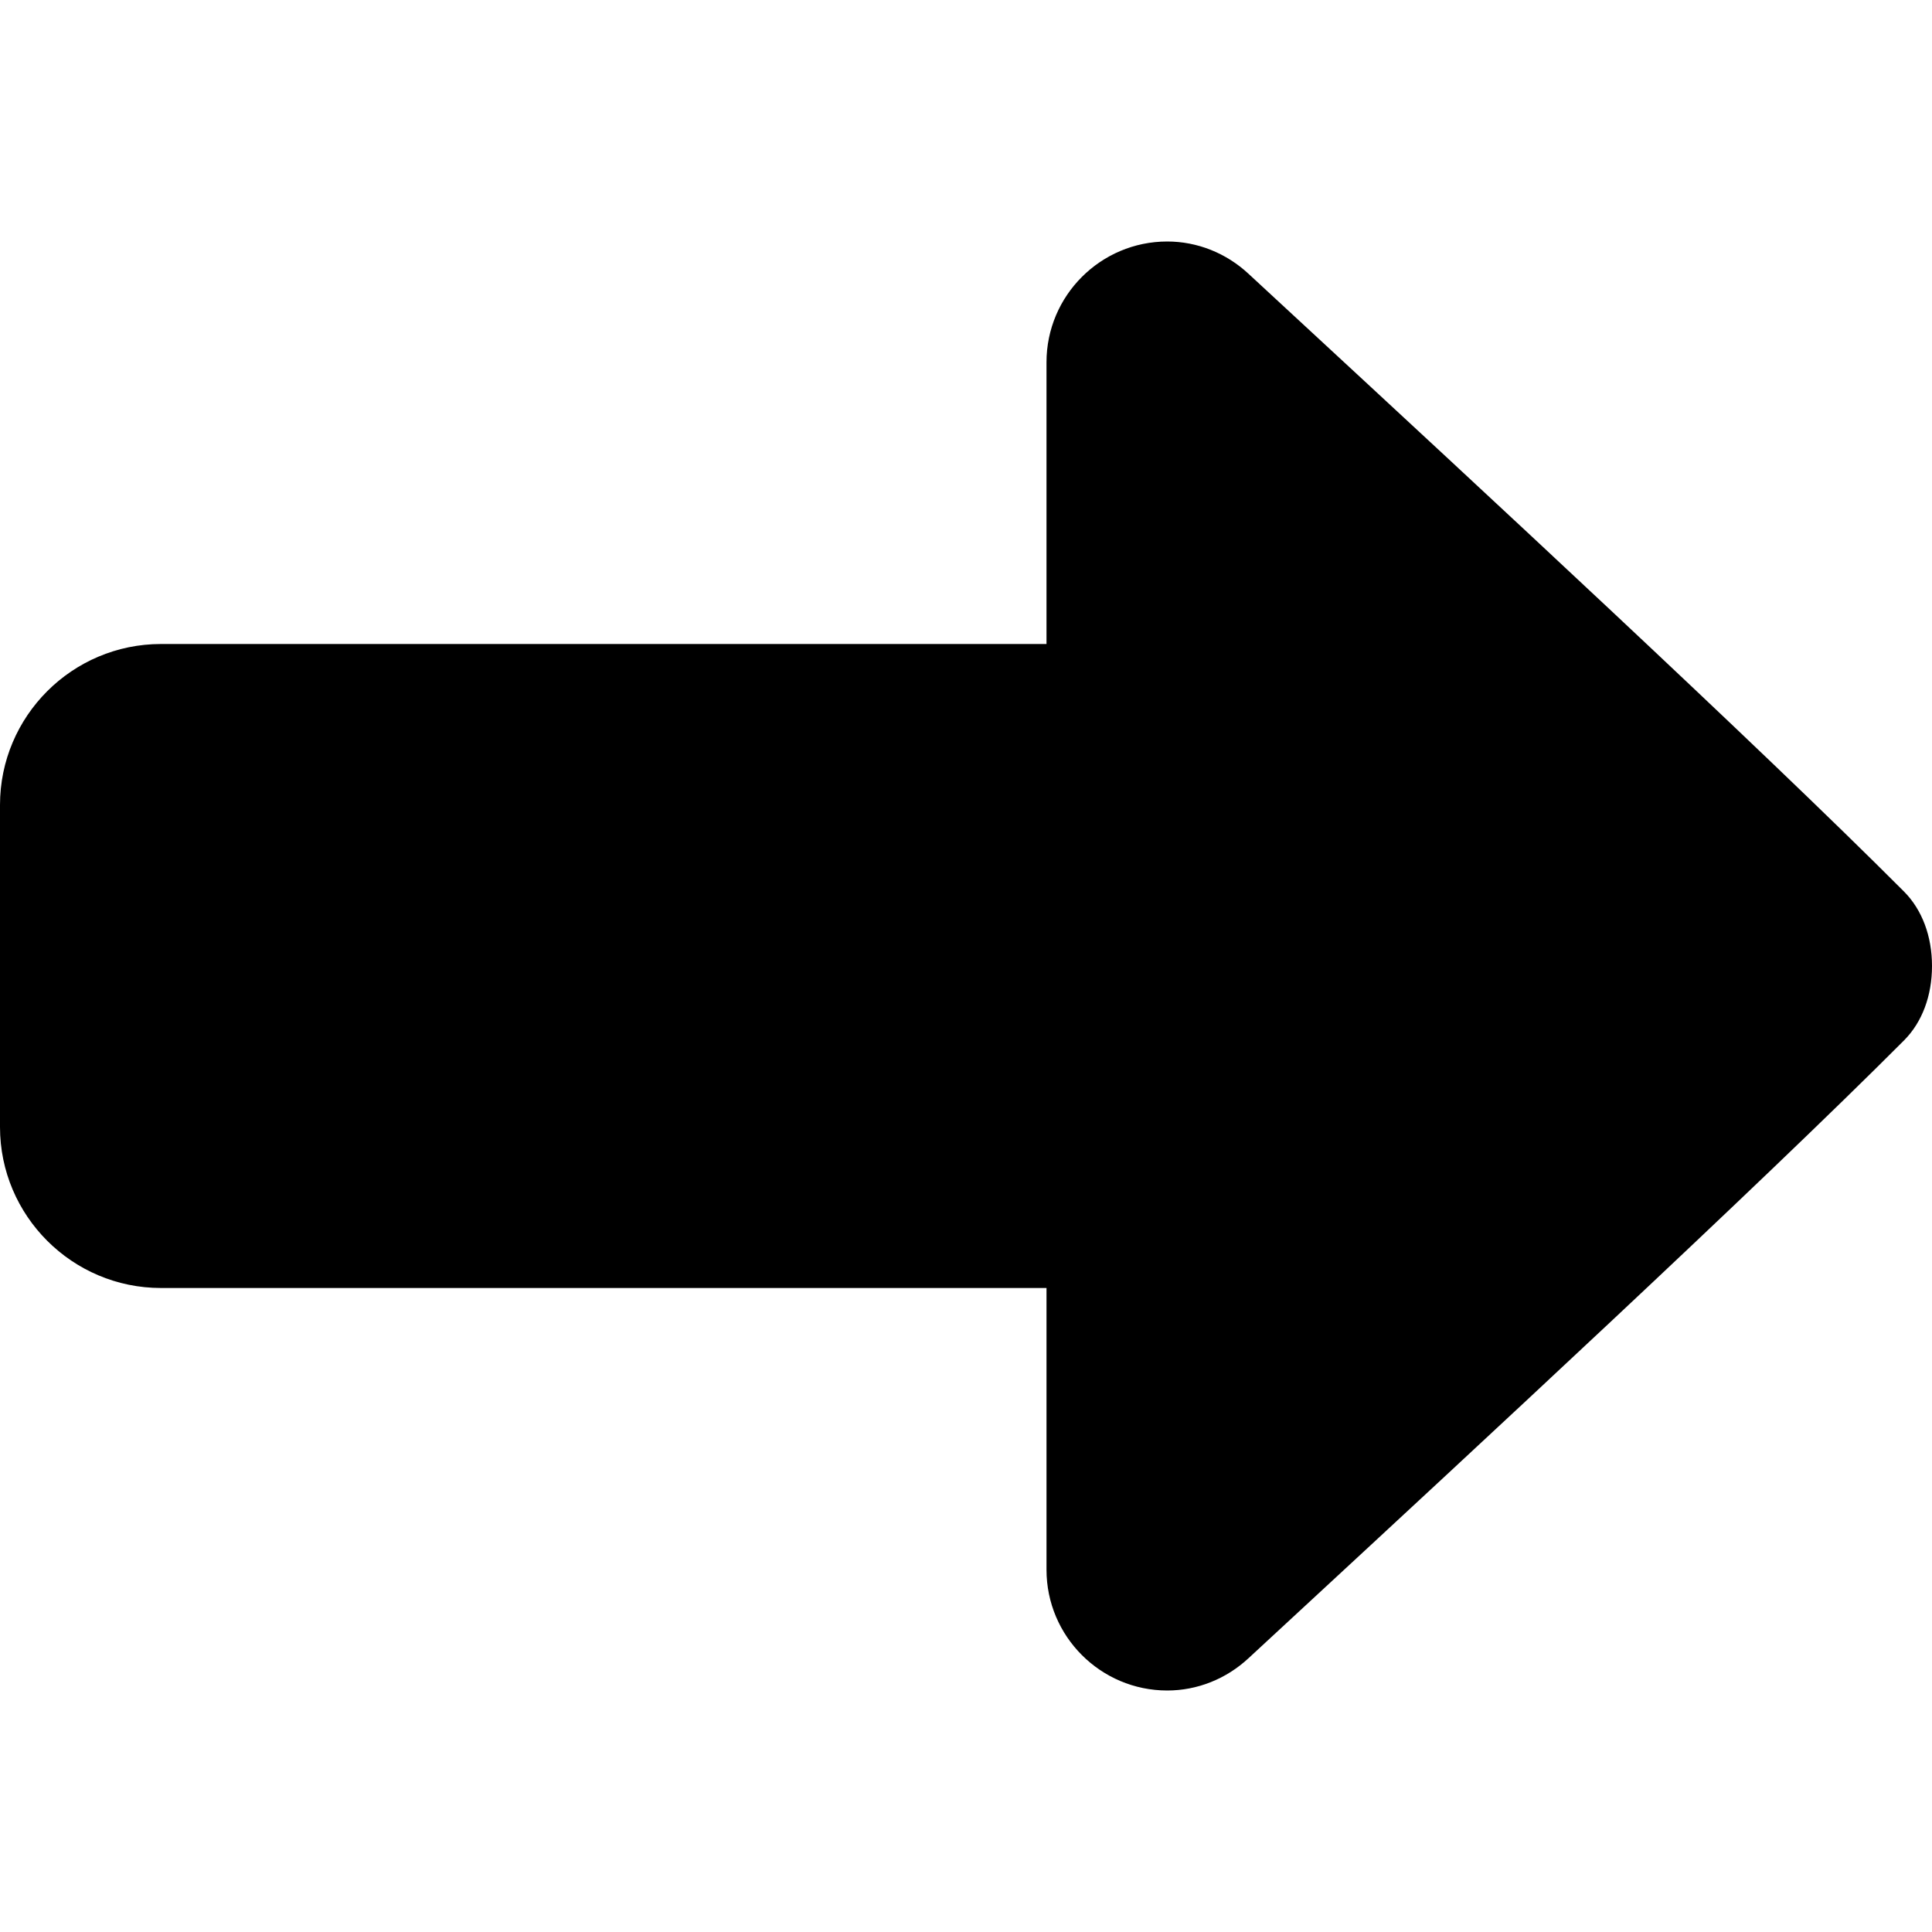<?xml version="1.0" encoding="iso-8859-1"?>
<!-- Generator: Adobe Illustrator 19.0.0, SVG Export Plug-In . SVG Version: 6.00 Build 0)  -->
<svg version="1.1" id="Layer_1" xmlns="http://www.w3.org/2000/svg" xmlns:xlink="http://www.w3.org/1999/xlink" x="0px" y="0px"
	 viewBox="0 0 512 512" style="enable-background:new 0 0 512 512;" xml:space="preserve">
<g>
	<g>
		<path d="M504.625,236.313c-38.813-38.917-114.667-109.094-159.979-151.01l-13.771-12.74C324.938,67.042,317.271,64,309.333,64
			c-17.646,0-32,14.354-32,32v74.667H42.667C19.146,170.667,0,189.802,0,213.333v85.333c0,23.531,19.146,42.667,42.667,42.667
			h234.667V416c0,17.646,14.354,32,32,32c7.938,0,15.604-3.042,21.542-8.563l13.771-12.74
			c45.313-41.917,121.167-112.094,159.979-151.021C509.375,270.885,512,263.906,512,256S509.375,241.115,504.625,236.313z"/>
	</g>
</g>
<g>
</g>
<g>
</g>
<g>
</g>
<g>
</g>
<g>
</g>
<g>
</g>
<g>
</g>
<g>
</g>
<g>
</g>
<g>
</g>
<g>
</g>
<g>
</g>
<g>
</g>
<g>
</g>
<g>
</g>
</svg>

